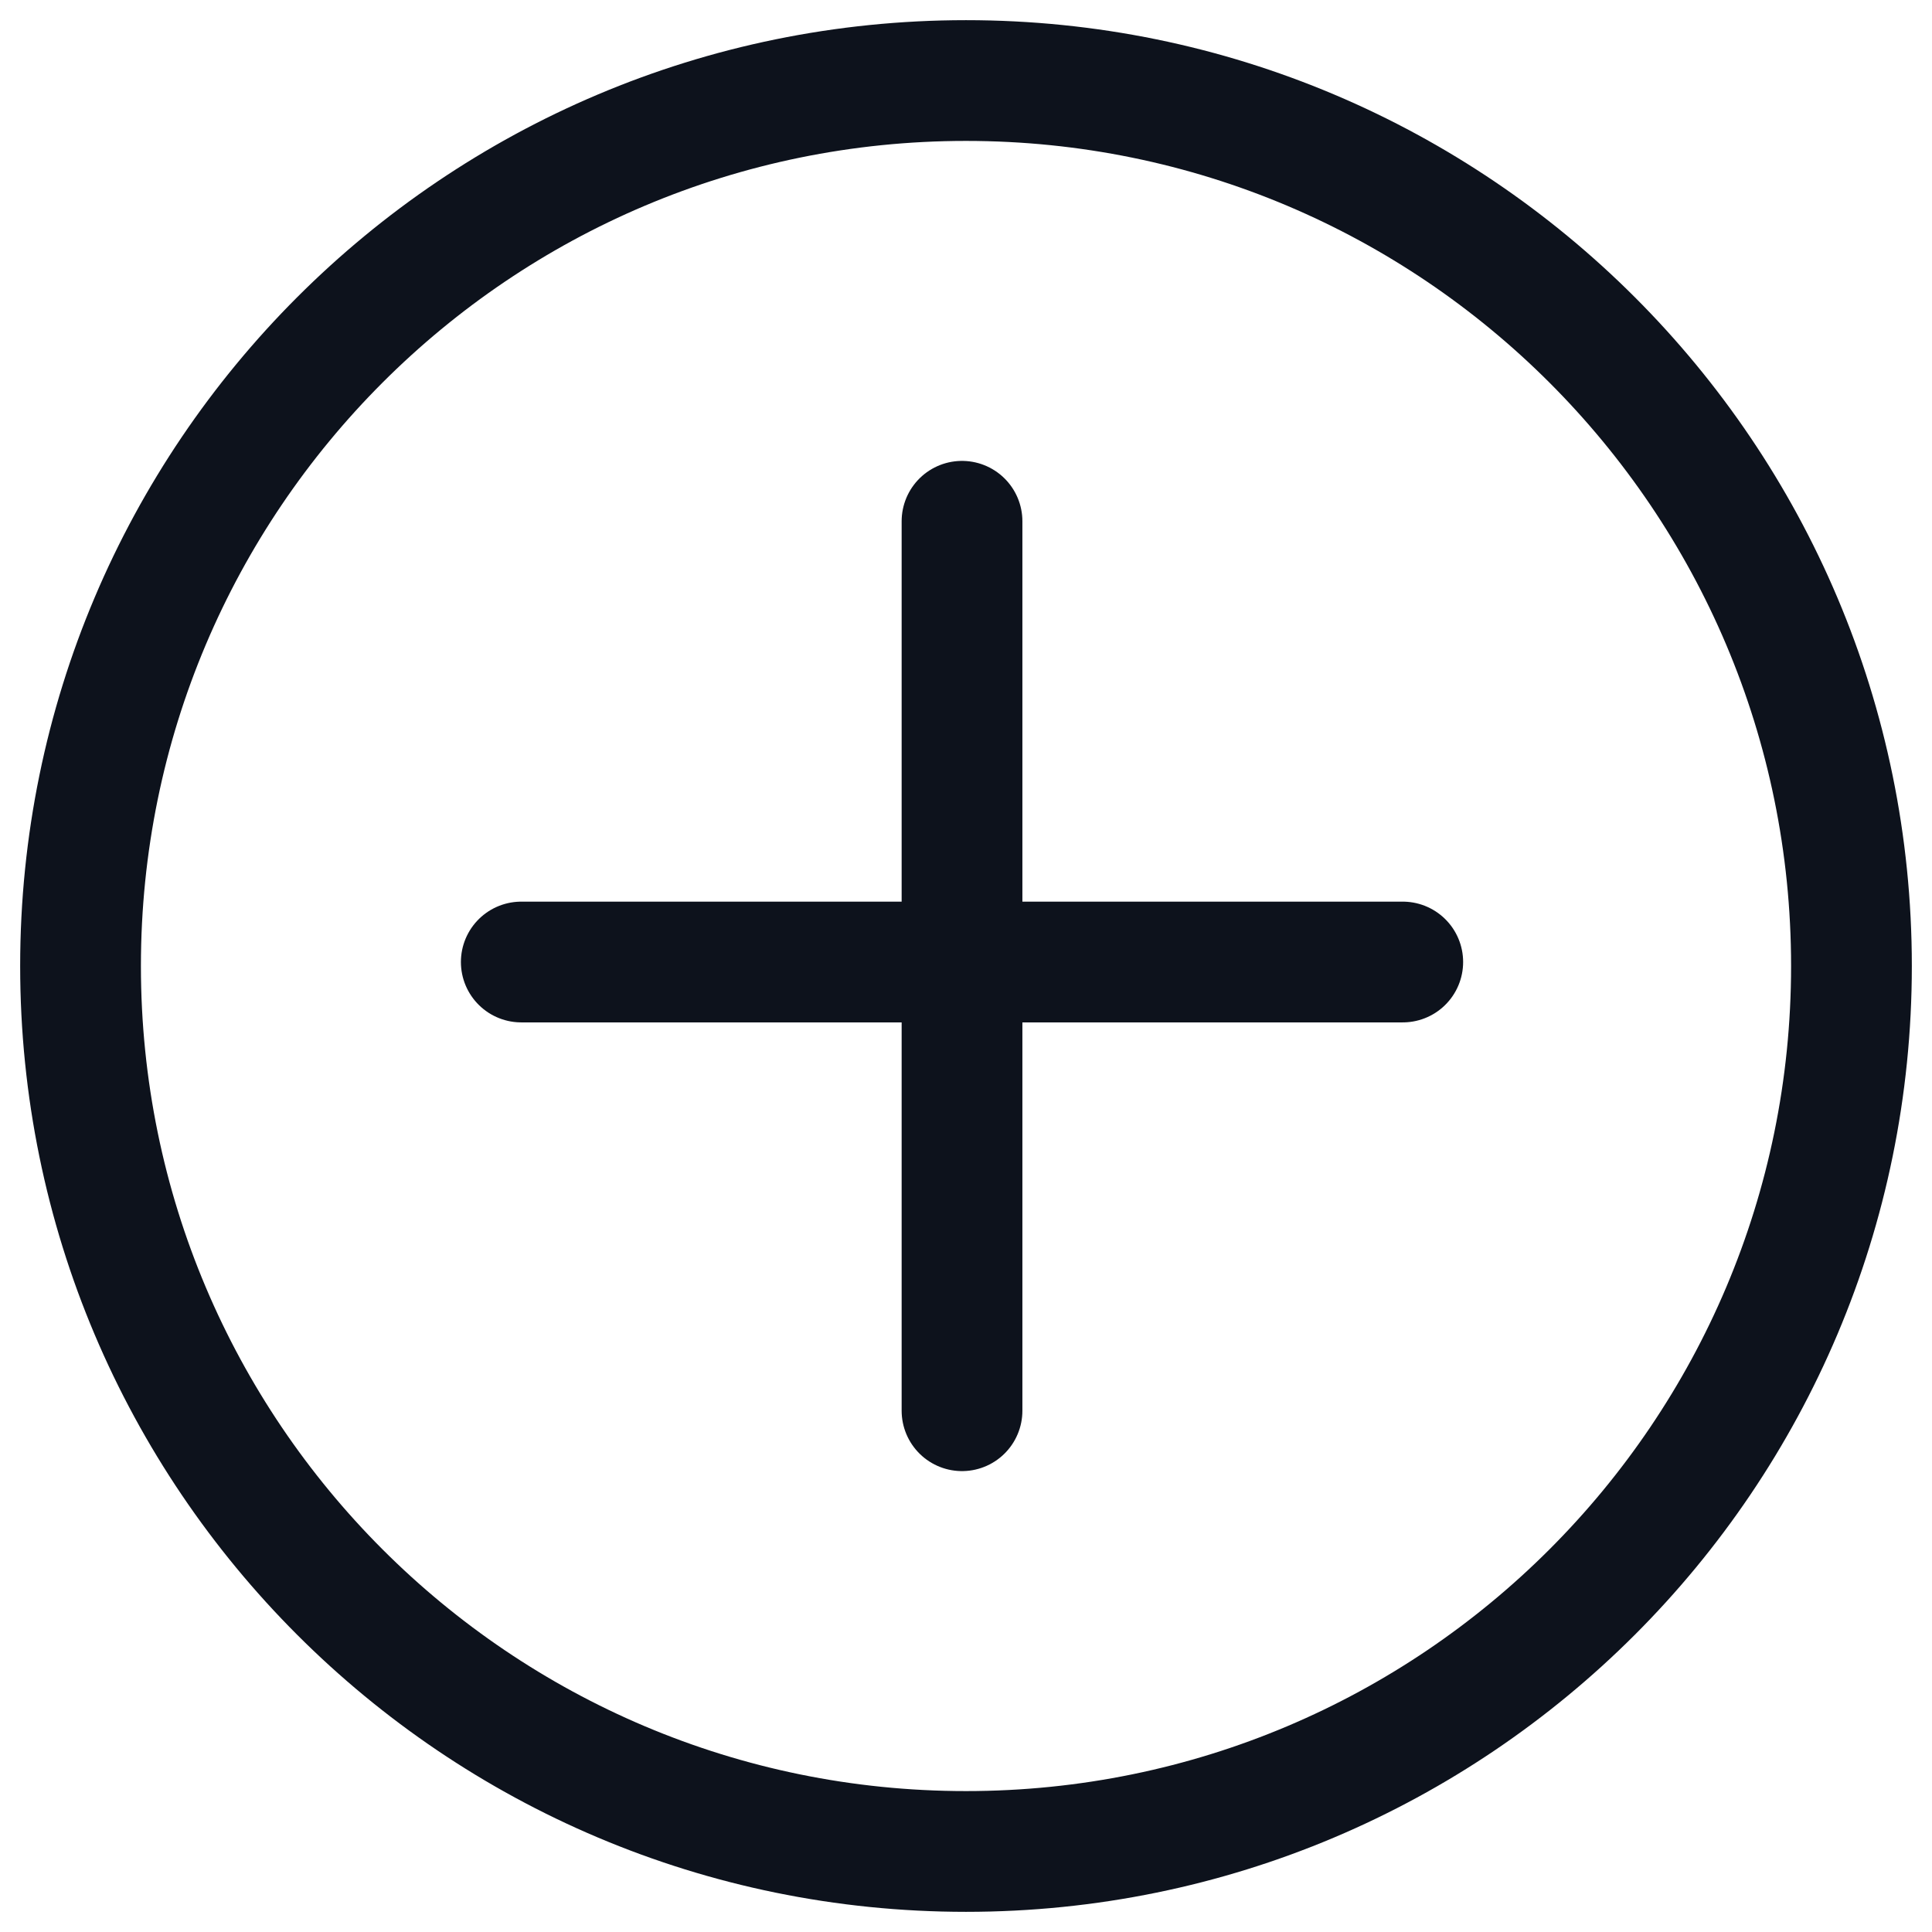 <svg width="16" height="16" viewBox="0 0 16 16" fill="none" xmlns="http://www.w3.org/2000/svg">
<g clip-path="url(#clip0_1_3160)">
<path d="M8 15.333C12.05 15.333 15.333 12.05 15.333 8C15.333 3.95 12.05 0.667 8 0.667C3.95 0.667 0.667 3.95 0.667 8C0.667 12.05 3.95 15.333 8 15.333Z" stroke="#0D121C" stroke-miterlimit="10" stroke-linecap="round" stroke-linejoin="round"/>
<path d="M7.967 4.317V11.683" stroke="#0D121C" stroke-miterlimit="10" stroke-linecap="round" stroke-linejoin="round"/>
<path d="M4.317 7.967H11.617" stroke="#0D121C" stroke-miterlimit="10" stroke-linecap="round" stroke-linejoin="round"/>
</g>
<defs>
<clipPath id="clip0_1_3160">
<rect width="16" height="16" fill="white"/>
</clipPath>
</defs>
</svg>
